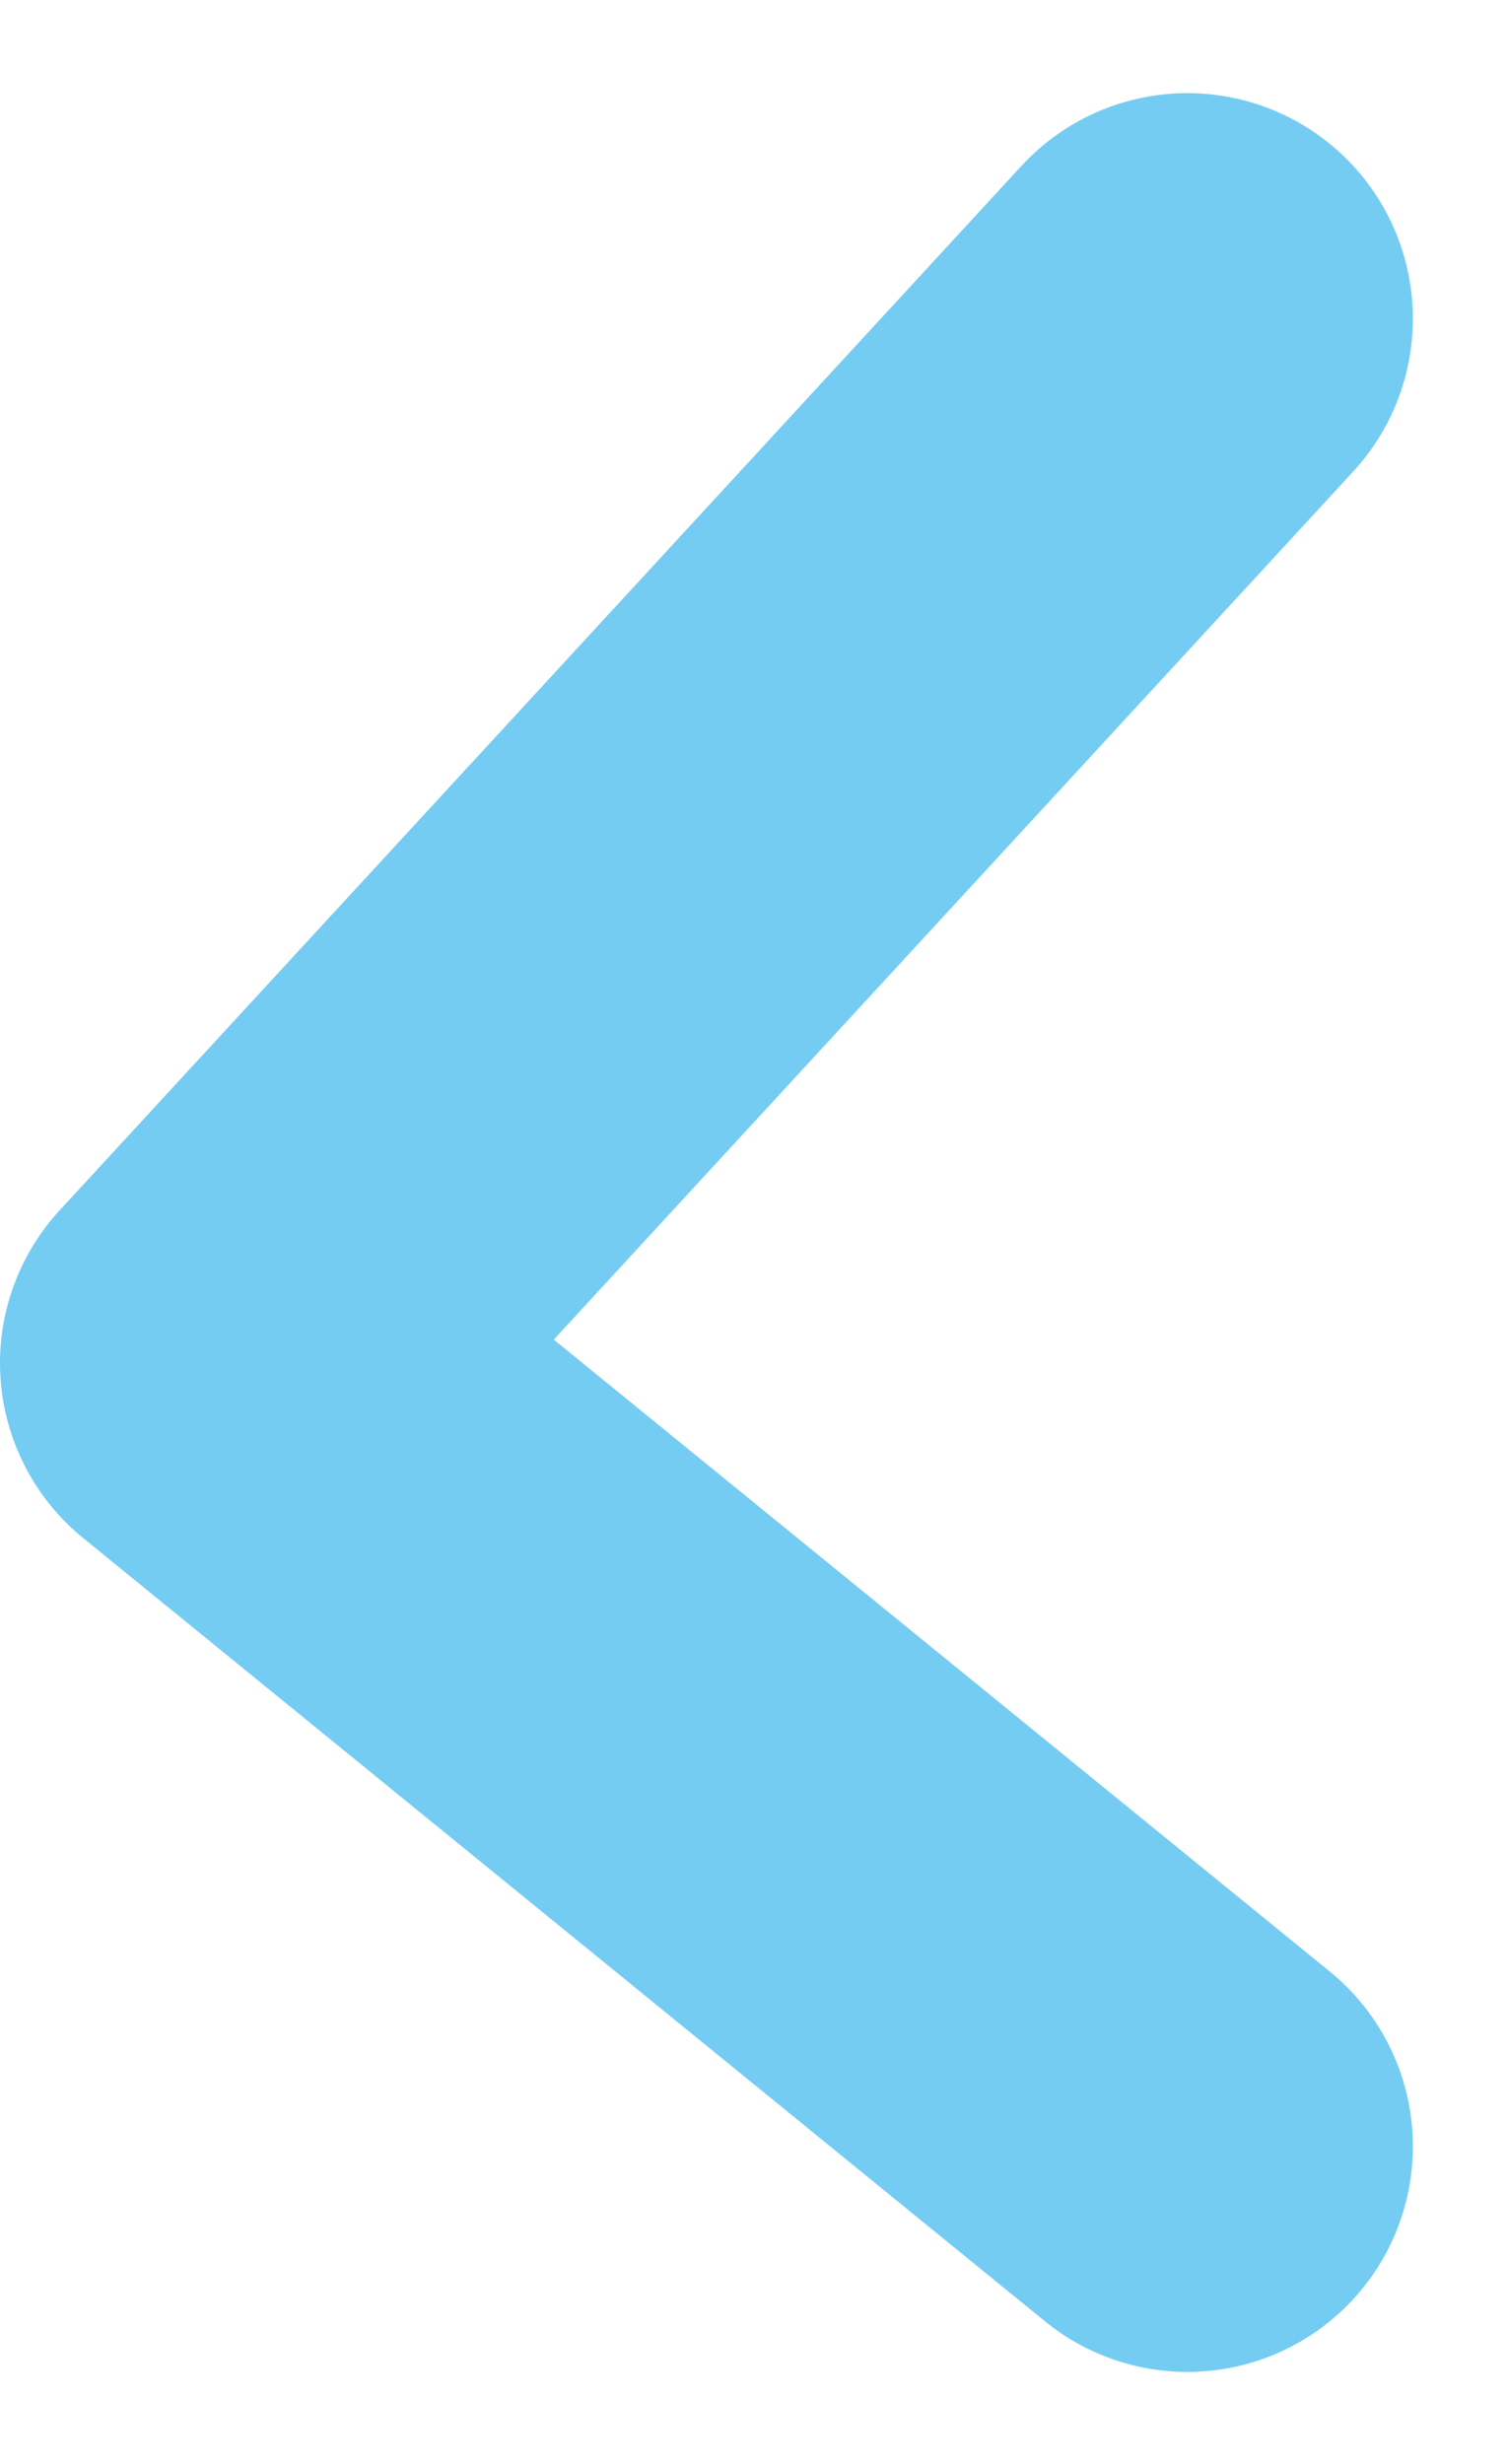 <svg xmlns="http://www.w3.org/2000/svg" width="6.678" height="10.924" viewBox="0 0 6.678 10.924">
  <path id="Trazado_189" data-name="Trazado 189" d="M1361.051,1677.218l-4.265,4.631,4.265,3.473" transform="translate(-1355.786 -1675.805)" fill="none" stroke="#74ccf2" stroke-linecap="round" stroke-linejoin="round" stroke-width="2"/>
</svg>
